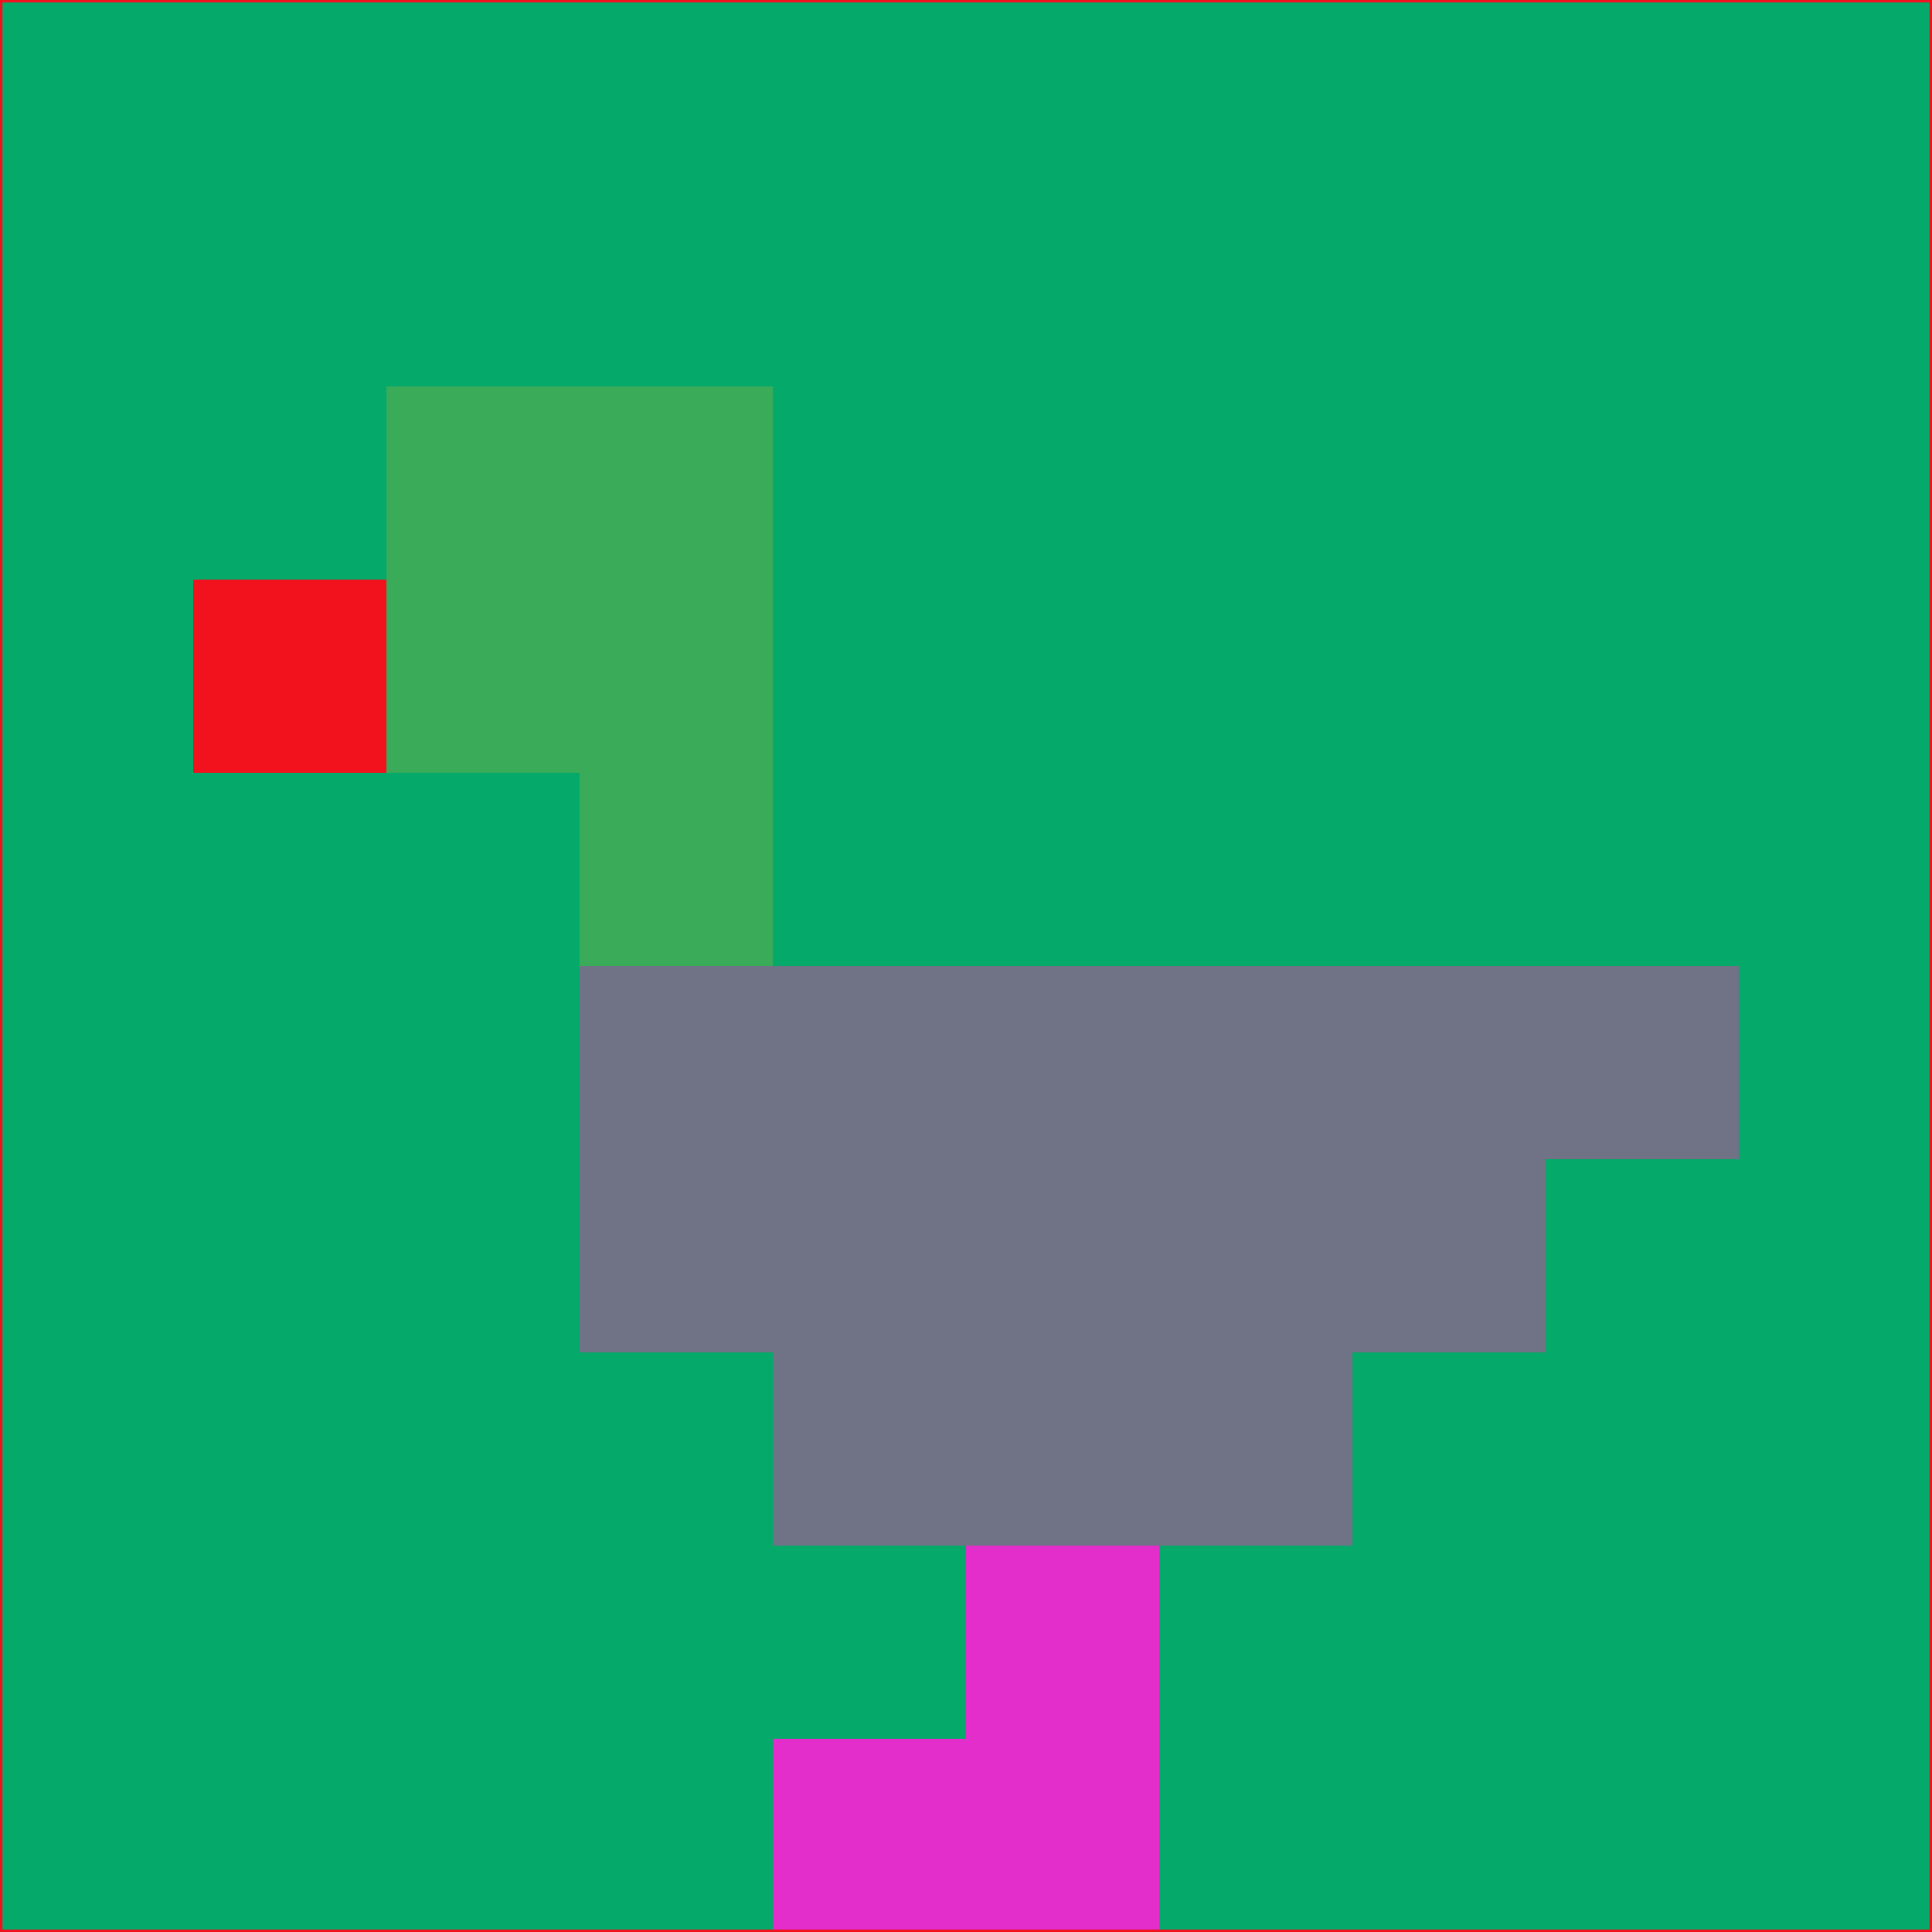 <svg xmlns="http://www.w3.org/2000/svg" version="1.1" width="785" height="785">
  <title>'goose-pfp-694263' by Dmitri Cherniak (Cyberpunk Edition)</title>
  <desc>
    seed=894711
    backgroundColor=#05a96a
    padding=20
    innerPadding=0
    timeout=500
    dimension=1
    border=false
    Save=function(){return n.handleSave()}
    frame=12

    Rendered at 2024-09-15T22:37:00.917Z
    Generated in 1ms
    Modified for Cyberpunk theme with new color scheme
  </desc>
  <defs/>
  <rect width="100%" height="100%" fill="#05a96a"/>
  <g>
    <g id="0-0">
      <rect x="0" y="0" height="785" width="785" fill="#05a96a"/>
      <g>
        <!-- Neon blue -->
        <rect id="0-0-2-2-2-2" x="157" y="157" width="157" height="157" fill="#3aab58"/>
        <rect id="0-0-3-2-1-4" x="235.5" y="157" width="78.5" height="314" fill="#3aab58"/>
        <!-- Electric purple -->
        <rect id="0-0-4-5-5-1" x="314" y="392.5" width="392.5" height="78.5" fill="#707286"/>
        <rect id="0-0-3-5-5-2" x="235.5" y="392.5" width="392.5" height="157" fill="#707286"/>
        <rect id="0-0-4-5-3-3" x="314" y="392.5" width="235.5" height="235.5" fill="#707286"/>
        <!-- Neon pink -->
        <rect id="0-0-1-3-1-1" x="78.5" y="235.5" width="78.5" height="78.5" fill="#f1121e"/>
        <!-- Cyber yellow -->
        <rect id="0-0-5-8-1-2" x="392.5" y="628" width="78.5" height="157" fill="#e32ecb"/>
        <rect id="0-0-4-9-2-1" x="314" y="706.5" width="157" height="78.5" fill="#e32ecb"/>
      </g>
      <rect x="0" y="0" stroke="#f1121e" stroke-width="2" height="785" width="785" fill="none"/>
    </g>
  </g>
  <script xmlns=""/>
</svg>